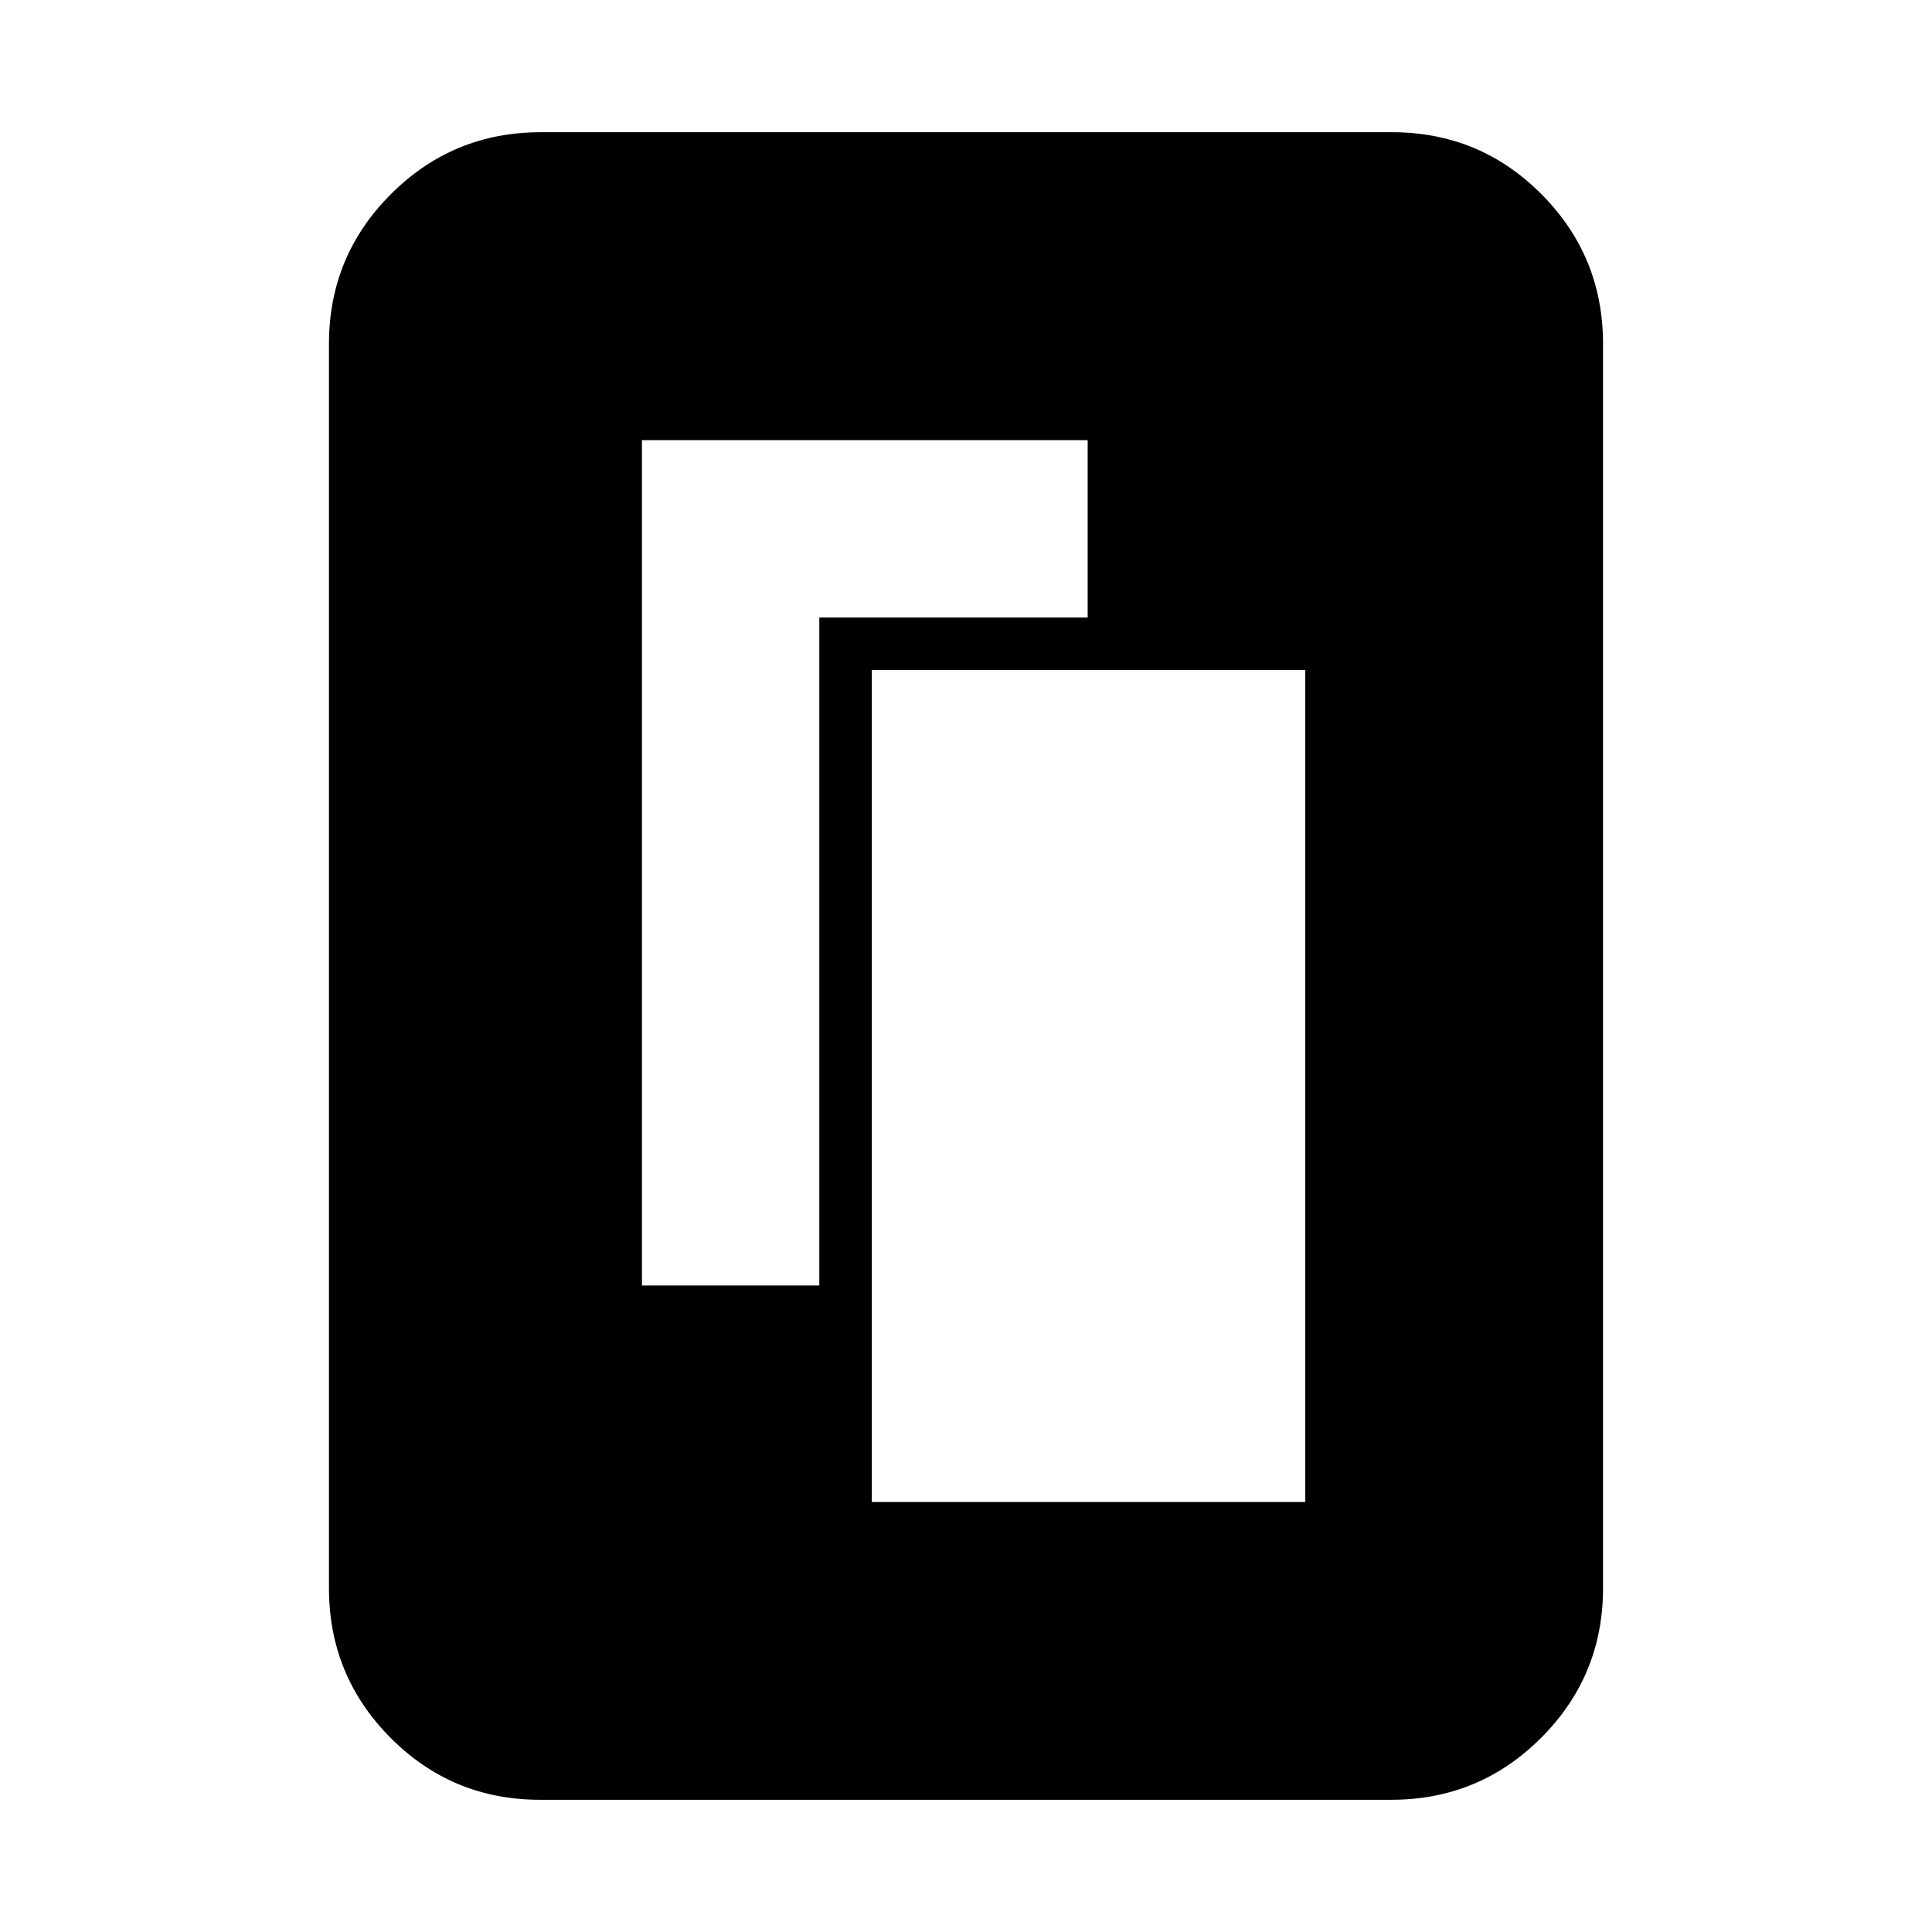 <svg xmlns="http://www.w3.org/2000/svg" height="20" viewBox="0 -960 960 960" width="20"><path d="M433.2-213.65h215.39v-413.44H433.2v413.44ZM318.98-321.26h88.13v-331.91h133.35v-88.13H318.98v420.04Zm477.56 150.39q0 43.63-30.78 74.4-30.78 30.77-74.43 30.77H268.35q-43.65 0-74.27-30.77-30.62-30.77-30.62-74.4v-618.26q0-43.63 30.78-74.4 30.78-30.77 74.43-30.77h422.98q43.65 0 74.27 30.77 30.62 30.77 30.62 74.4v618.26Z"/></svg>